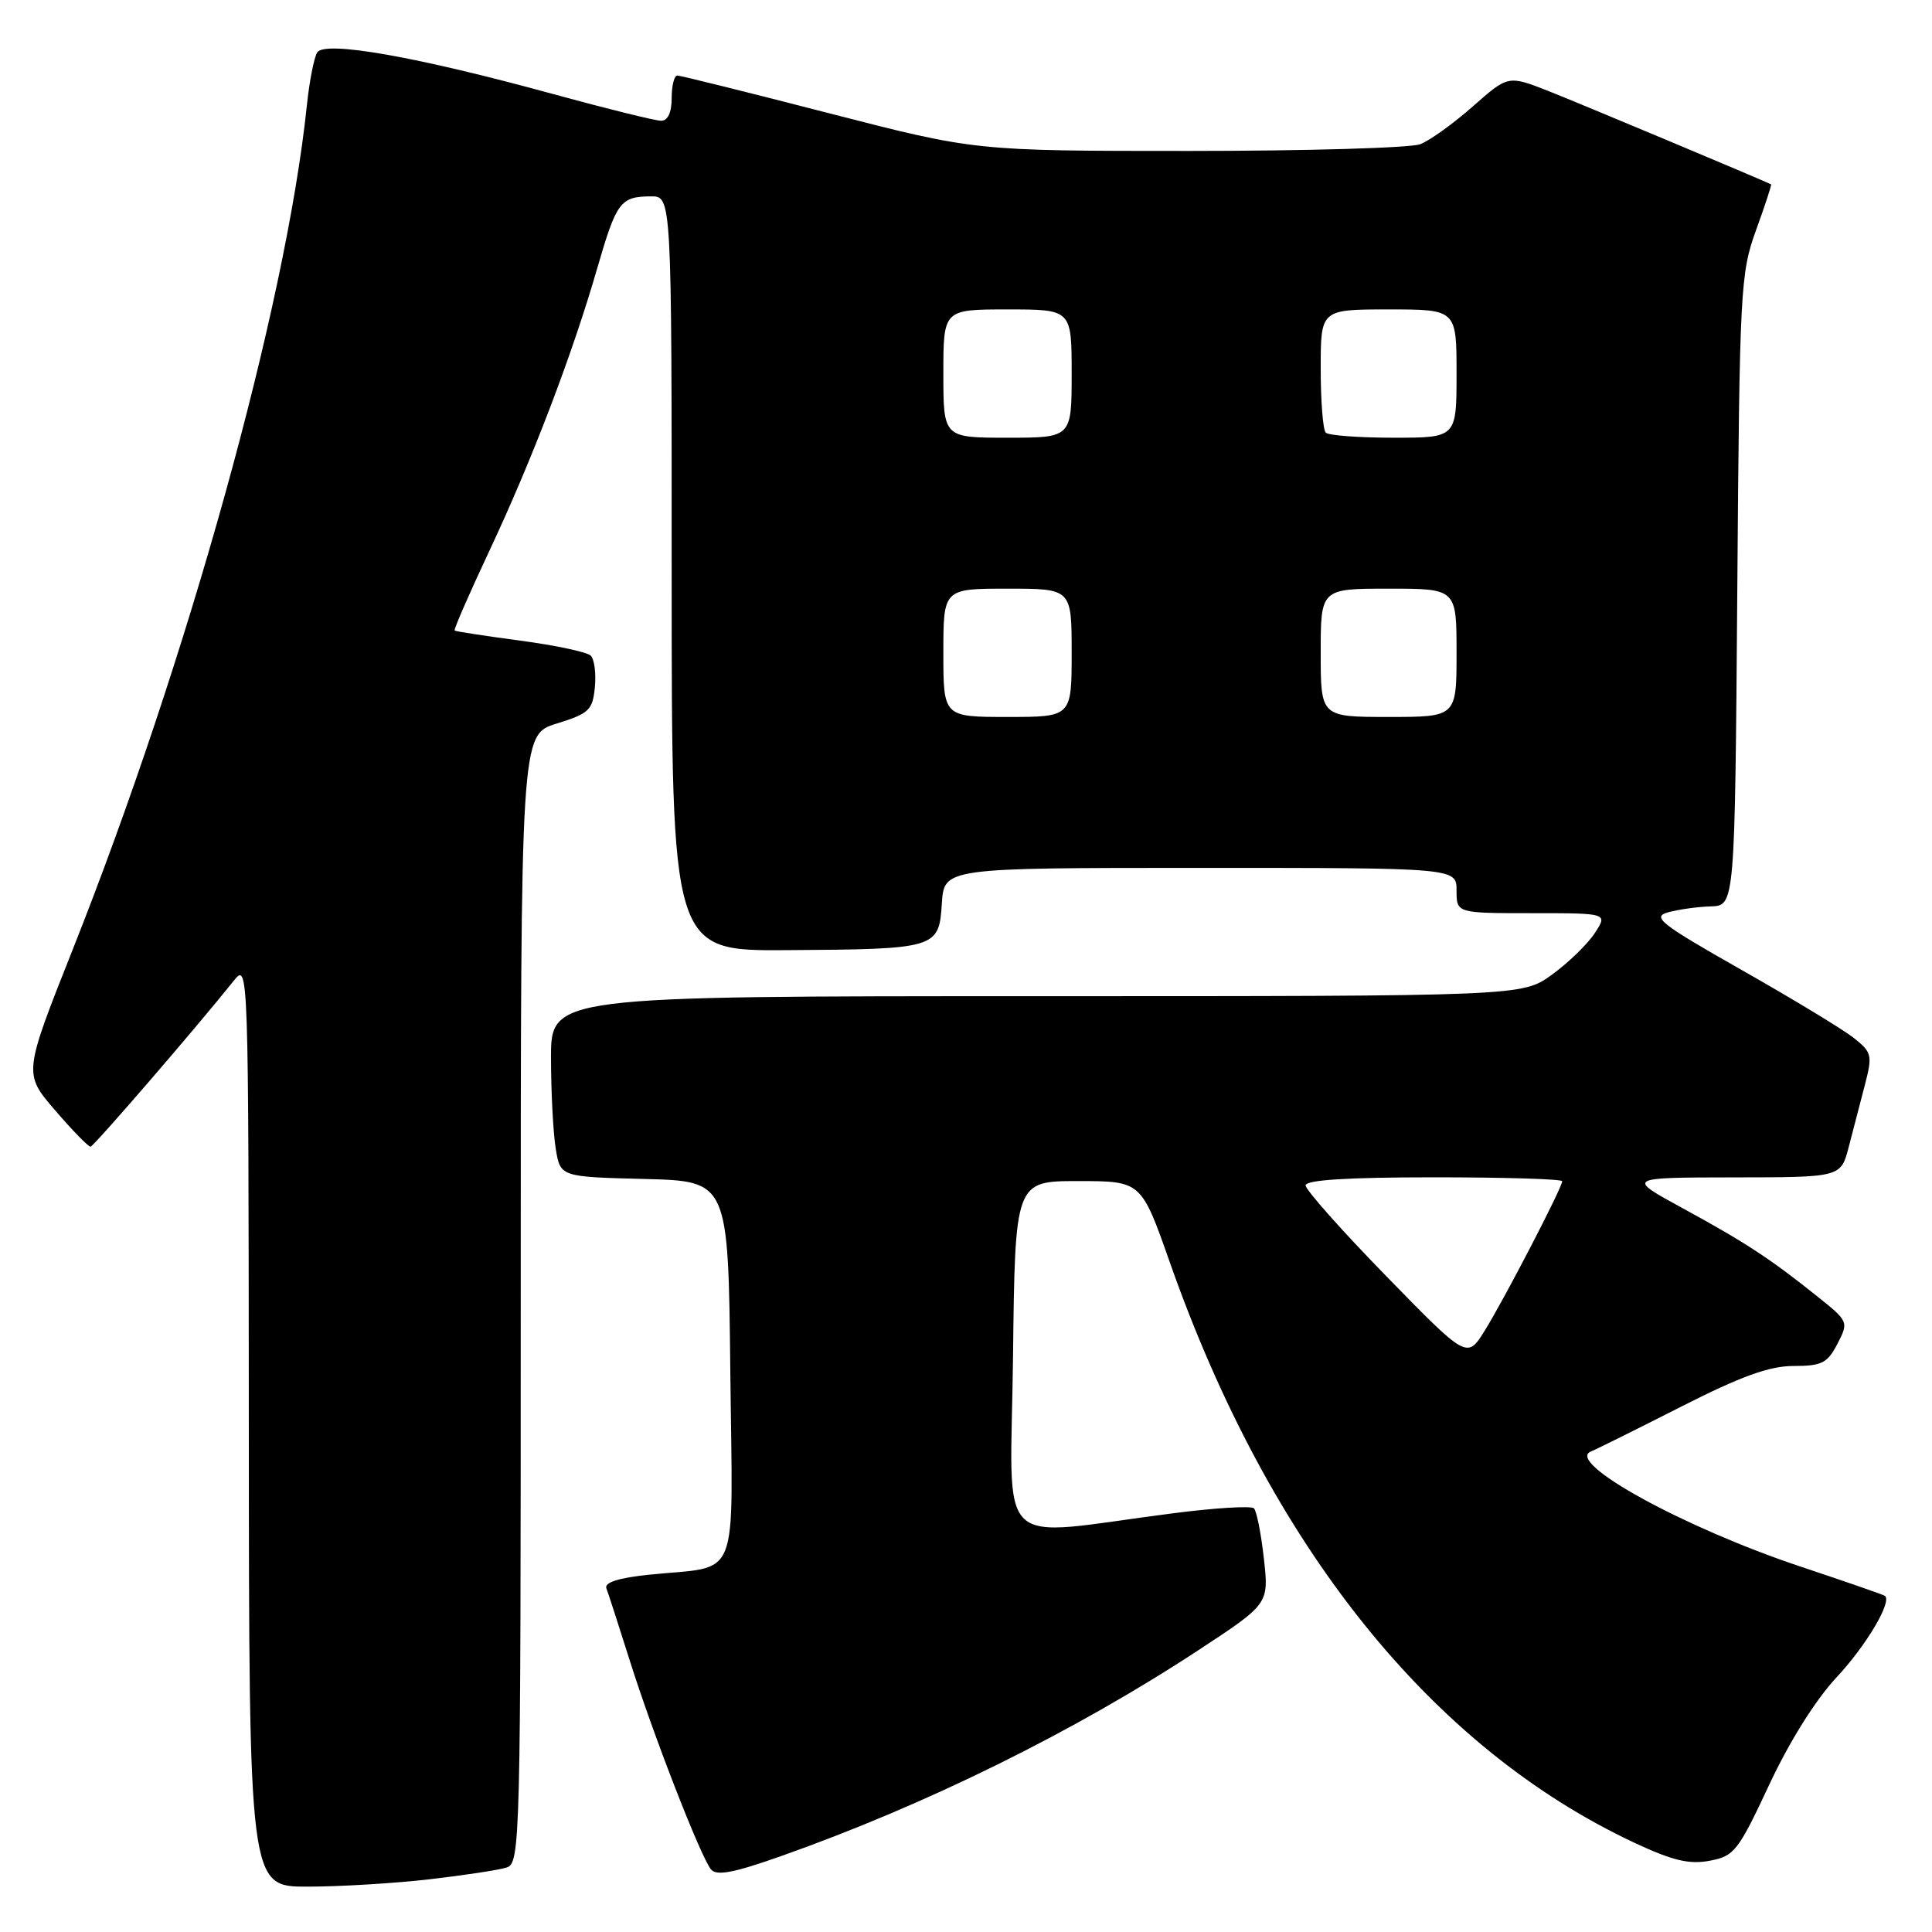 <?xml version="1.0" encoding="UTF-8" standalone="no"?>
<!DOCTYPE svg PUBLIC "-//W3C//DTD SVG 1.1//EN" "http://www.w3.org/Graphics/SVG/1.1/DTD/svg11.dtd" >
<svg xmlns="http://www.w3.org/2000/svg" xmlns:xlink="http://www.w3.org/1999/xlink" version="1.1" viewBox="0 0 256 256">
 <g >
 <path fill="currentColor"
d=" M 56.87 249.02 C 61.47 248.49 66.08 247.79 67.12 247.46 C 68.94 246.88 69.00 244.45 69.00 172.11 C 69.00 97.35 69.00 97.35 73.75 95.88 C 78.05 94.55 78.53 94.10 78.82 91.08 C 79.00 89.25 78.76 87.36 78.28 86.88 C 77.80 86.40 73.61 85.51 68.96 84.89 C 64.31 84.27 60.38 83.67 60.24 83.55 C 60.10 83.42 62.19 78.64 64.88 72.91 C 70.53 60.88 75.85 46.93 79.15 35.50 C 81.69 26.73 82.21 26.04 86.25 26.02 C 89.00 26.00 89.00 26.00 89.00 76.00 C 89.00 126.00 89.00 126.00 104.25 125.90 C 124.13 125.77 124.42 125.68 124.80 119.71 C 125.11 115.00 125.11 115.00 159.05 115.00 C 193.00 115.00 193.00 115.00 193.00 118.00 C 193.00 121.00 193.00 121.00 203.02 121.00 C 213.05 121.00 213.05 121.00 211.31 123.65 C 210.36 125.10 207.81 127.58 205.64 129.15 C 201.70 132.00 201.70 132.00 137.35 132.00 C 73.00 132.00 73.00 132.00 73.01 140.25 C 73.02 144.79 73.30 150.17 73.64 152.22 C 74.25 155.94 74.25 155.94 85.38 156.22 C 96.50 156.50 96.50 156.50 96.77 181.64 C 97.07 210.33 98.25 207.38 85.98 208.66 C 81.93 209.08 80.05 209.69 80.35 210.47 C 80.60 211.11 82.00 215.44 83.46 220.07 C 86.52 229.78 92.80 245.94 94.20 247.69 C 94.92 248.60 97.17 248.18 103.45 245.96 C 122.62 239.19 142.37 229.45 158.82 218.64 C 168.14 212.52 168.14 212.52 167.47 206.51 C 167.10 203.20 166.51 200.21 166.15 199.86 C 165.79 199.51 161.00 199.80 155.50 200.51 C 131.28 203.61 133.93 206.19 134.23 179.82 C 134.50 156.50 134.50 156.50 142.86 156.50 C 151.22 156.50 151.22 156.50 155.01 167.27 C 168.23 204.85 189.63 231.57 216.60 244.19 C 221.62 246.54 223.83 247.07 226.54 246.56 C 229.80 245.95 230.32 245.28 234.42 236.51 C 237.09 230.79 240.58 225.22 243.35 222.26 C 247.24 218.10 250.70 212.30 249.78 211.47 C 249.63 211.33 244.60 209.59 238.61 207.59 C 223.12 202.43 207.30 193.74 210.82 192.32 C 211.55 192.03 216.92 189.36 222.76 186.39 C 230.70 182.36 234.45 181.00 237.66 181.00 C 241.39 181.00 242.15 180.62 243.47 178.06 C 244.97 175.15 244.95 175.09 240.74 171.73 C 234.50 166.74 231.24 164.61 222.95 160.09 C 215.50 156.03 215.50 156.03 229.71 156.01 C 243.92 156.00 243.92 156.00 244.96 152.00 C 245.53 149.80 246.49 146.10 247.10 143.78 C 248.13 139.82 248.04 139.44 245.63 137.53 C 244.22 136.41 237.55 132.37 230.80 128.54 C 220.00 122.41 218.84 121.50 221.02 120.89 C 222.39 120.51 224.94 120.15 226.69 120.10 C 229.88 120.00 229.88 120.00 230.20 78.25 C 230.50 38.36 230.61 36.23 232.68 30.51 C 233.88 27.21 234.77 24.48 234.68 24.43 C 233.41 23.80 209.13 13.62 205.17 12.06 C 199.84 9.97 199.84 9.97 195.17 14.09 C 192.60 16.36 189.46 18.62 188.18 19.11 C 186.91 19.60 173.13 20.00 157.55 20.00 C 129.23 20.00 129.23 20.00 109.87 15.01 C 99.22 12.26 90.16 10.01 89.75 10.01 C 89.34 10.00 89.00 11.35 89.00 13.00 C 89.00 14.90 88.49 16.00 87.60 16.00 C 86.83 16.00 80.42 14.41 73.35 12.48 C 55.25 7.51 43.02 5.35 42.03 6.95 C 41.61 7.63 40.99 10.80 40.66 13.98 C 37.88 40.60 24.90 87.37 9.61 125.88 C 3.11 142.26 3.11 142.26 7.31 147.13 C 9.61 149.81 11.72 151.97 12.00 151.94 C 12.45 151.88 25.94 136.25 30.94 130.00 C 32.93 127.50 32.93 127.50 32.97 188.75 C 33.00 250.00 33.00 250.00 40.75 249.99 C 45.01 249.99 52.26 249.55 56.87 249.02 Z  M 183.70 169.11 C 177.81 163.08 173.00 157.66 173.00 157.07 C 173.00 156.35 178.59 156.00 190.00 156.00 C 199.35 156.00 207.00 156.23 207.00 156.52 C 207.00 157.35 199.35 172.11 196.75 176.29 C 194.40 180.08 194.40 180.08 183.70 169.11 Z  M 125.00 86.50 C 125.00 78.00 125.00 78.00 133.50 78.00 C 142.00 78.00 142.00 78.00 142.00 86.50 C 142.00 95.00 142.00 95.00 133.50 95.00 C 125.00 95.00 125.00 95.00 125.00 86.50 Z  M 175.00 86.50 C 175.00 78.00 175.00 78.00 184.00 78.00 C 193.00 78.00 193.00 78.00 193.00 86.50 C 193.00 95.00 193.00 95.00 184.00 95.00 C 175.00 95.00 175.00 95.00 175.00 86.50 Z  M 125.00 49.50 C 125.00 41.00 125.00 41.00 133.50 41.00 C 142.00 41.00 142.00 41.00 142.00 49.50 C 142.00 58.00 142.00 58.00 133.50 58.00 C 125.00 58.00 125.00 58.00 125.00 49.50 Z  M 175.67 57.33 C 175.30 56.97 175.00 53.14 175.00 48.83 C 175.00 41.00 175.00 41.00 184.00 41.00 C 193.00 41.00 193.00 41.00 193.00 49.50 C 193.00 58.00 193.00 58.00 184.67 58.00 C 180.08 58.00 176.03 57.70 175.67 57.33 Z "/>
</g>
</svg>